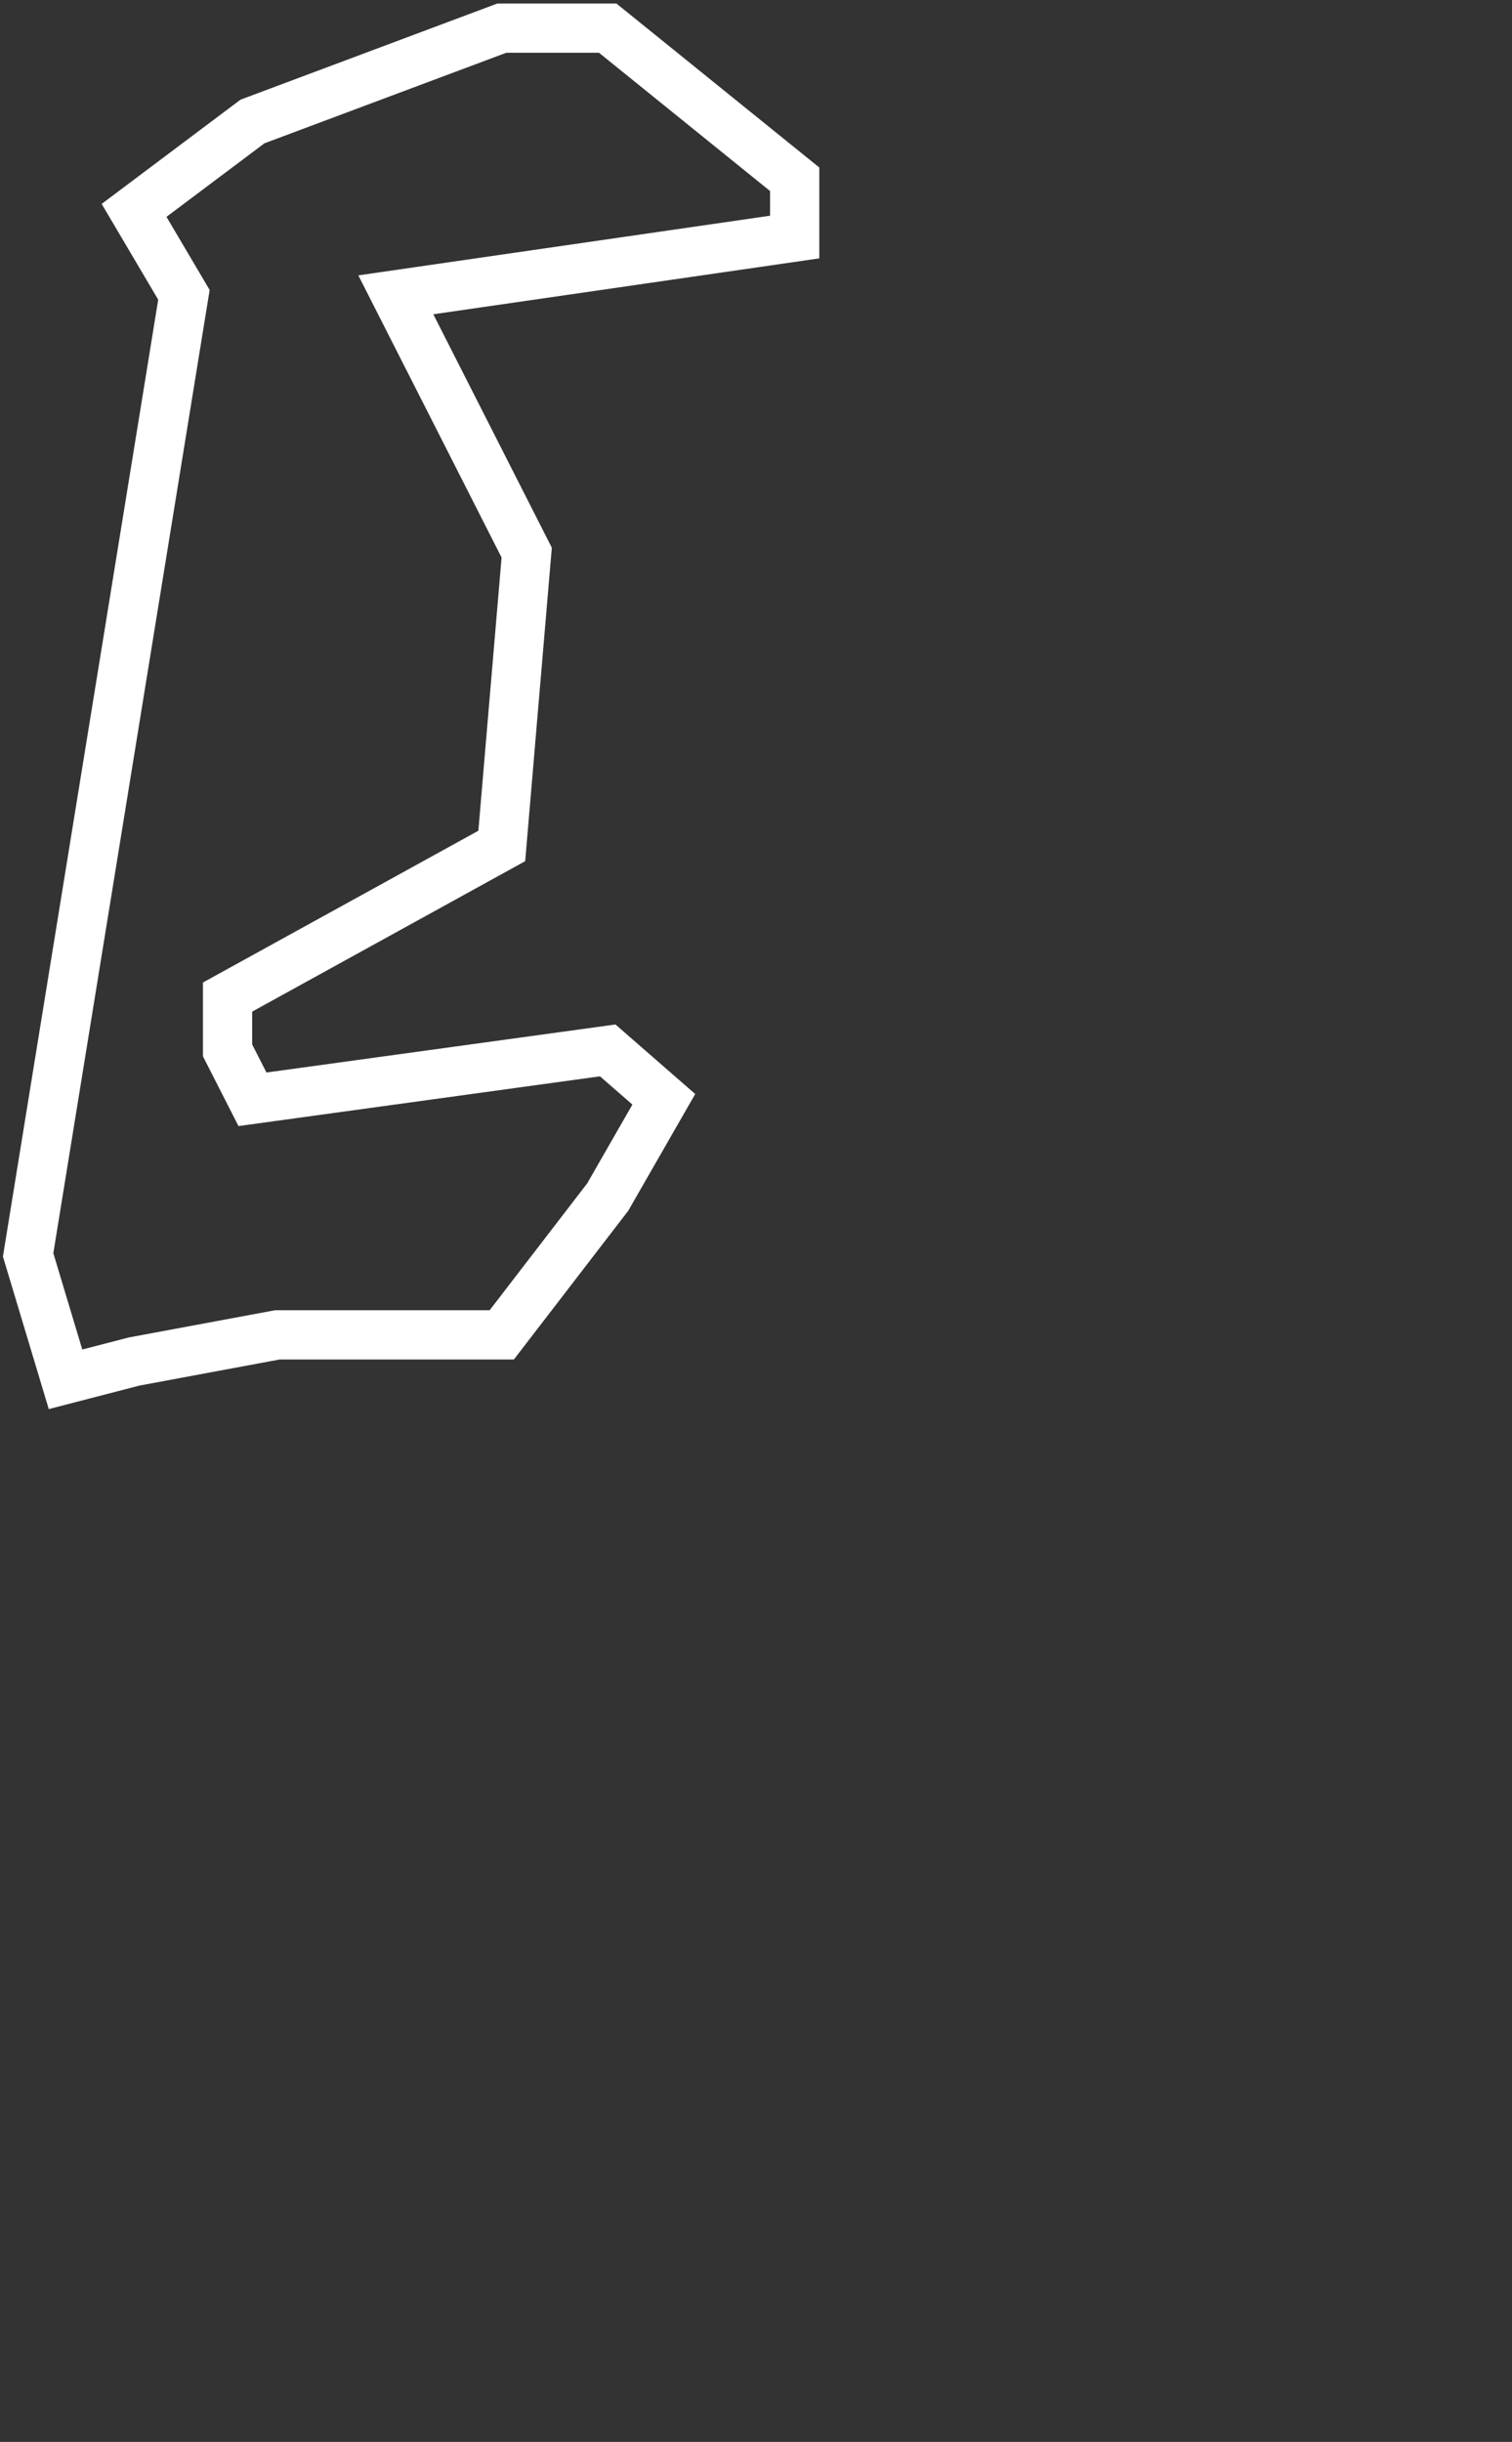 <svg width="215" height="347" viewBox="0 0 215 347"  fill="none" xmlns="http://www.w3.org/2000/svg">
<rect x="0" y="0" width="215" height="347" fill="#333333" stroke="none"/>
<path d="M19.065 29.895L26.154 41.895L4 178.316L9.317 196L19.065 193.474L39.447 189.684H56.285H71.35L86.415 170.105L94.39 156.211L86.415 149.263L35.902 156.211L32.358 149.263V141.684L71.35 120.211L74.894 78.526L56.285 41.895L113 33.684V25.474L86.415 4H71.35L35.902 17.263L19.065 29.895Z" stroke="white" stroke-width="7"/>
</svg>
